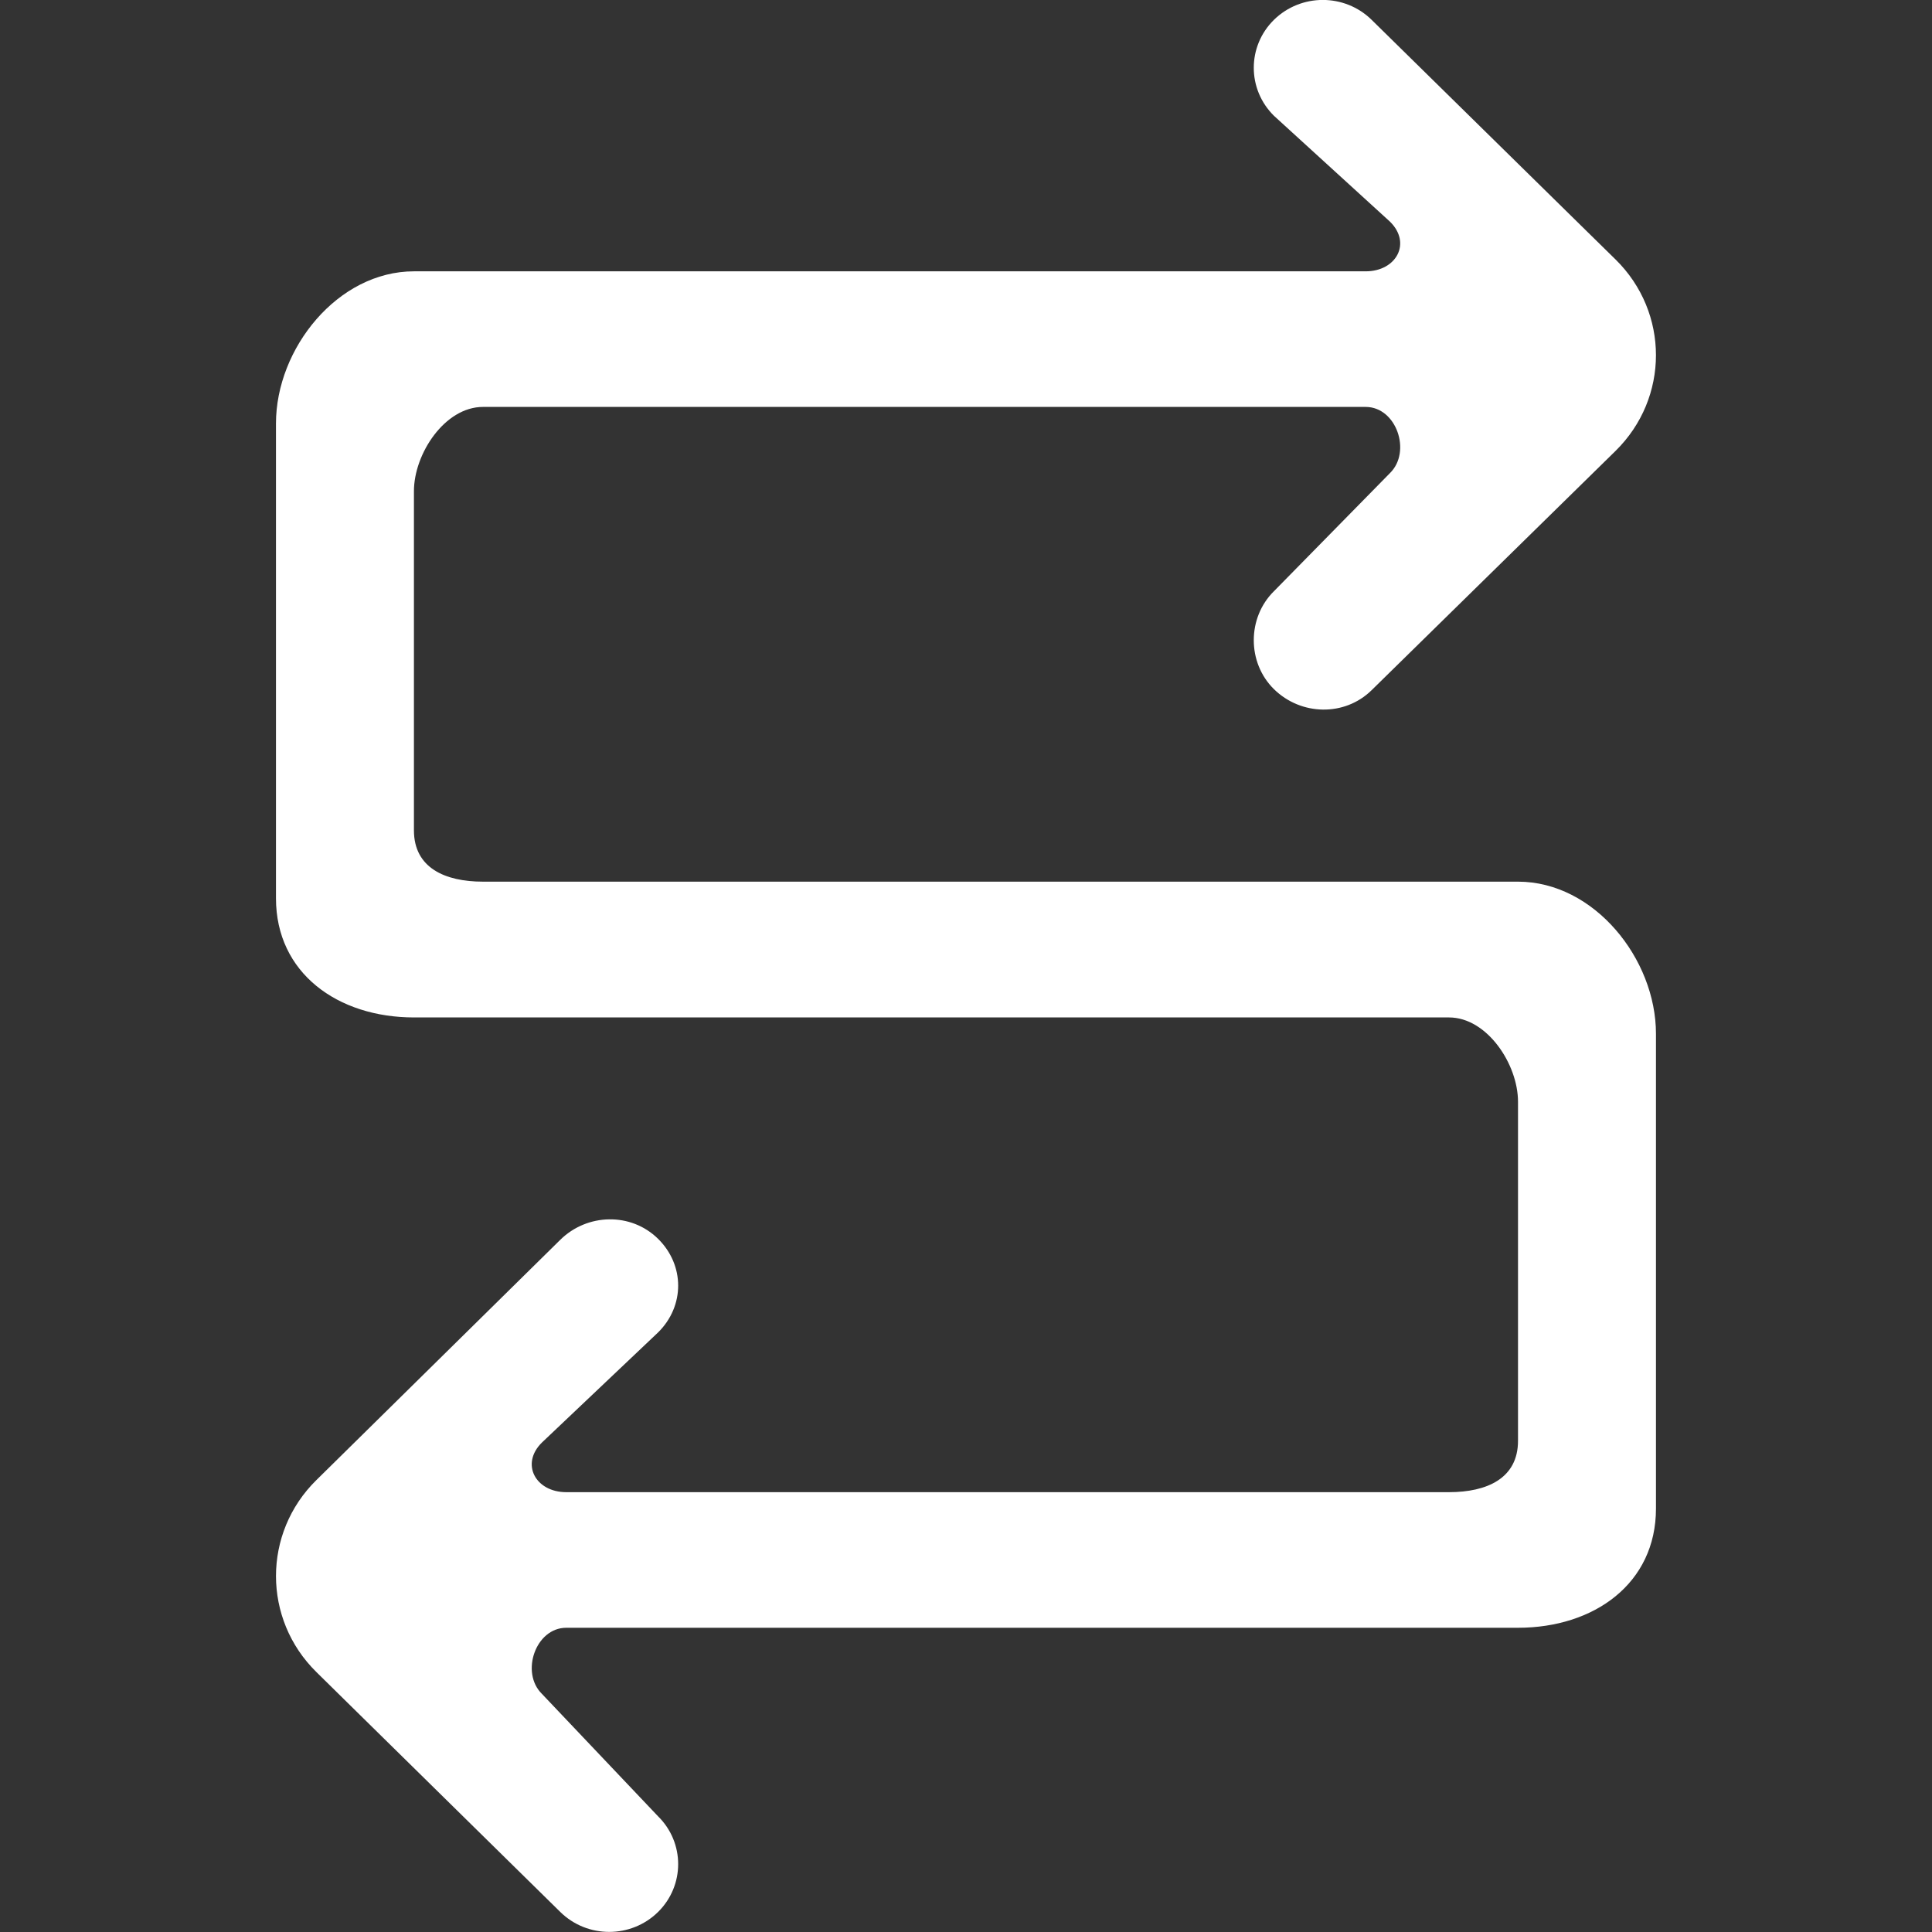 <!-- Generated by IcoMoon.io -->
<svg version="1.1" xmlns="http://www.w3.org/2000/svg" width="32" height="32" viewBox="0 0 32 32">
<rect x="0" y="0" width="32" height="32" fill="#333333" stroke="none"/>
<title>as-arrow_right_double-8</title>
<path fill="#fff" d="M6.857 16.852h17.143c0.631 0 1.143 0.775 1.143 1.396v5.617c0 0.62-0.512 0.85-1.143 0.85h-14.621c-0.509 0-0.763-0.468-0.403-0.822l1.922-1.822c0.446-0.438 0.446-1.116 0-1.554-0.447-0.439-1.17-0.422-1.617 0.017l-4.040 3.98c-0.893 0.877-0.893 2.304 0 3.181 0 0-0.091-0.088 4.040 3.974 0.447 0.439 1.17 0.439 1.617 0.001 0.446-0.439 0.446-1.15 0-1.588l-1.922-2.026c-0.36-0.354-0.105-1.095 0.403-1.095h15.763c1.263 0 2.286-0.734 2.286-1.974v-7.864c0-1.241-1.023-2.52-2.286-2.52h-17.143c-0.631 0-1.143-0.23-1.143-0.85v-5.617c0-0.621 0.512-1.396 1.143-1.396h14.621c0.509 0 0.763 0.741 0.403 1.095l-1.922 1.957c-0.446 0.439-0.446 1.185 0 1.623 0.447 0.439 1.17 0.456 1.617 0.017l4.040-3.963c0.893-0.877 0.893-2.295 0-3.172 0 0 0.089 0.089-4.040-3.969-0.447-0.439-1.17-0.438-1.617 0-0.446 0.439-0.446 1.15 0 1.59l1.922 1.754c0.36 0.354 0.105 0.822-0.403 0.822h-15.763c-1.263 0-2.286 1.278-2.286 2.52v7.864c0 1.24 1.023 1.974 2.286 1.974z"></path>
</svg>
